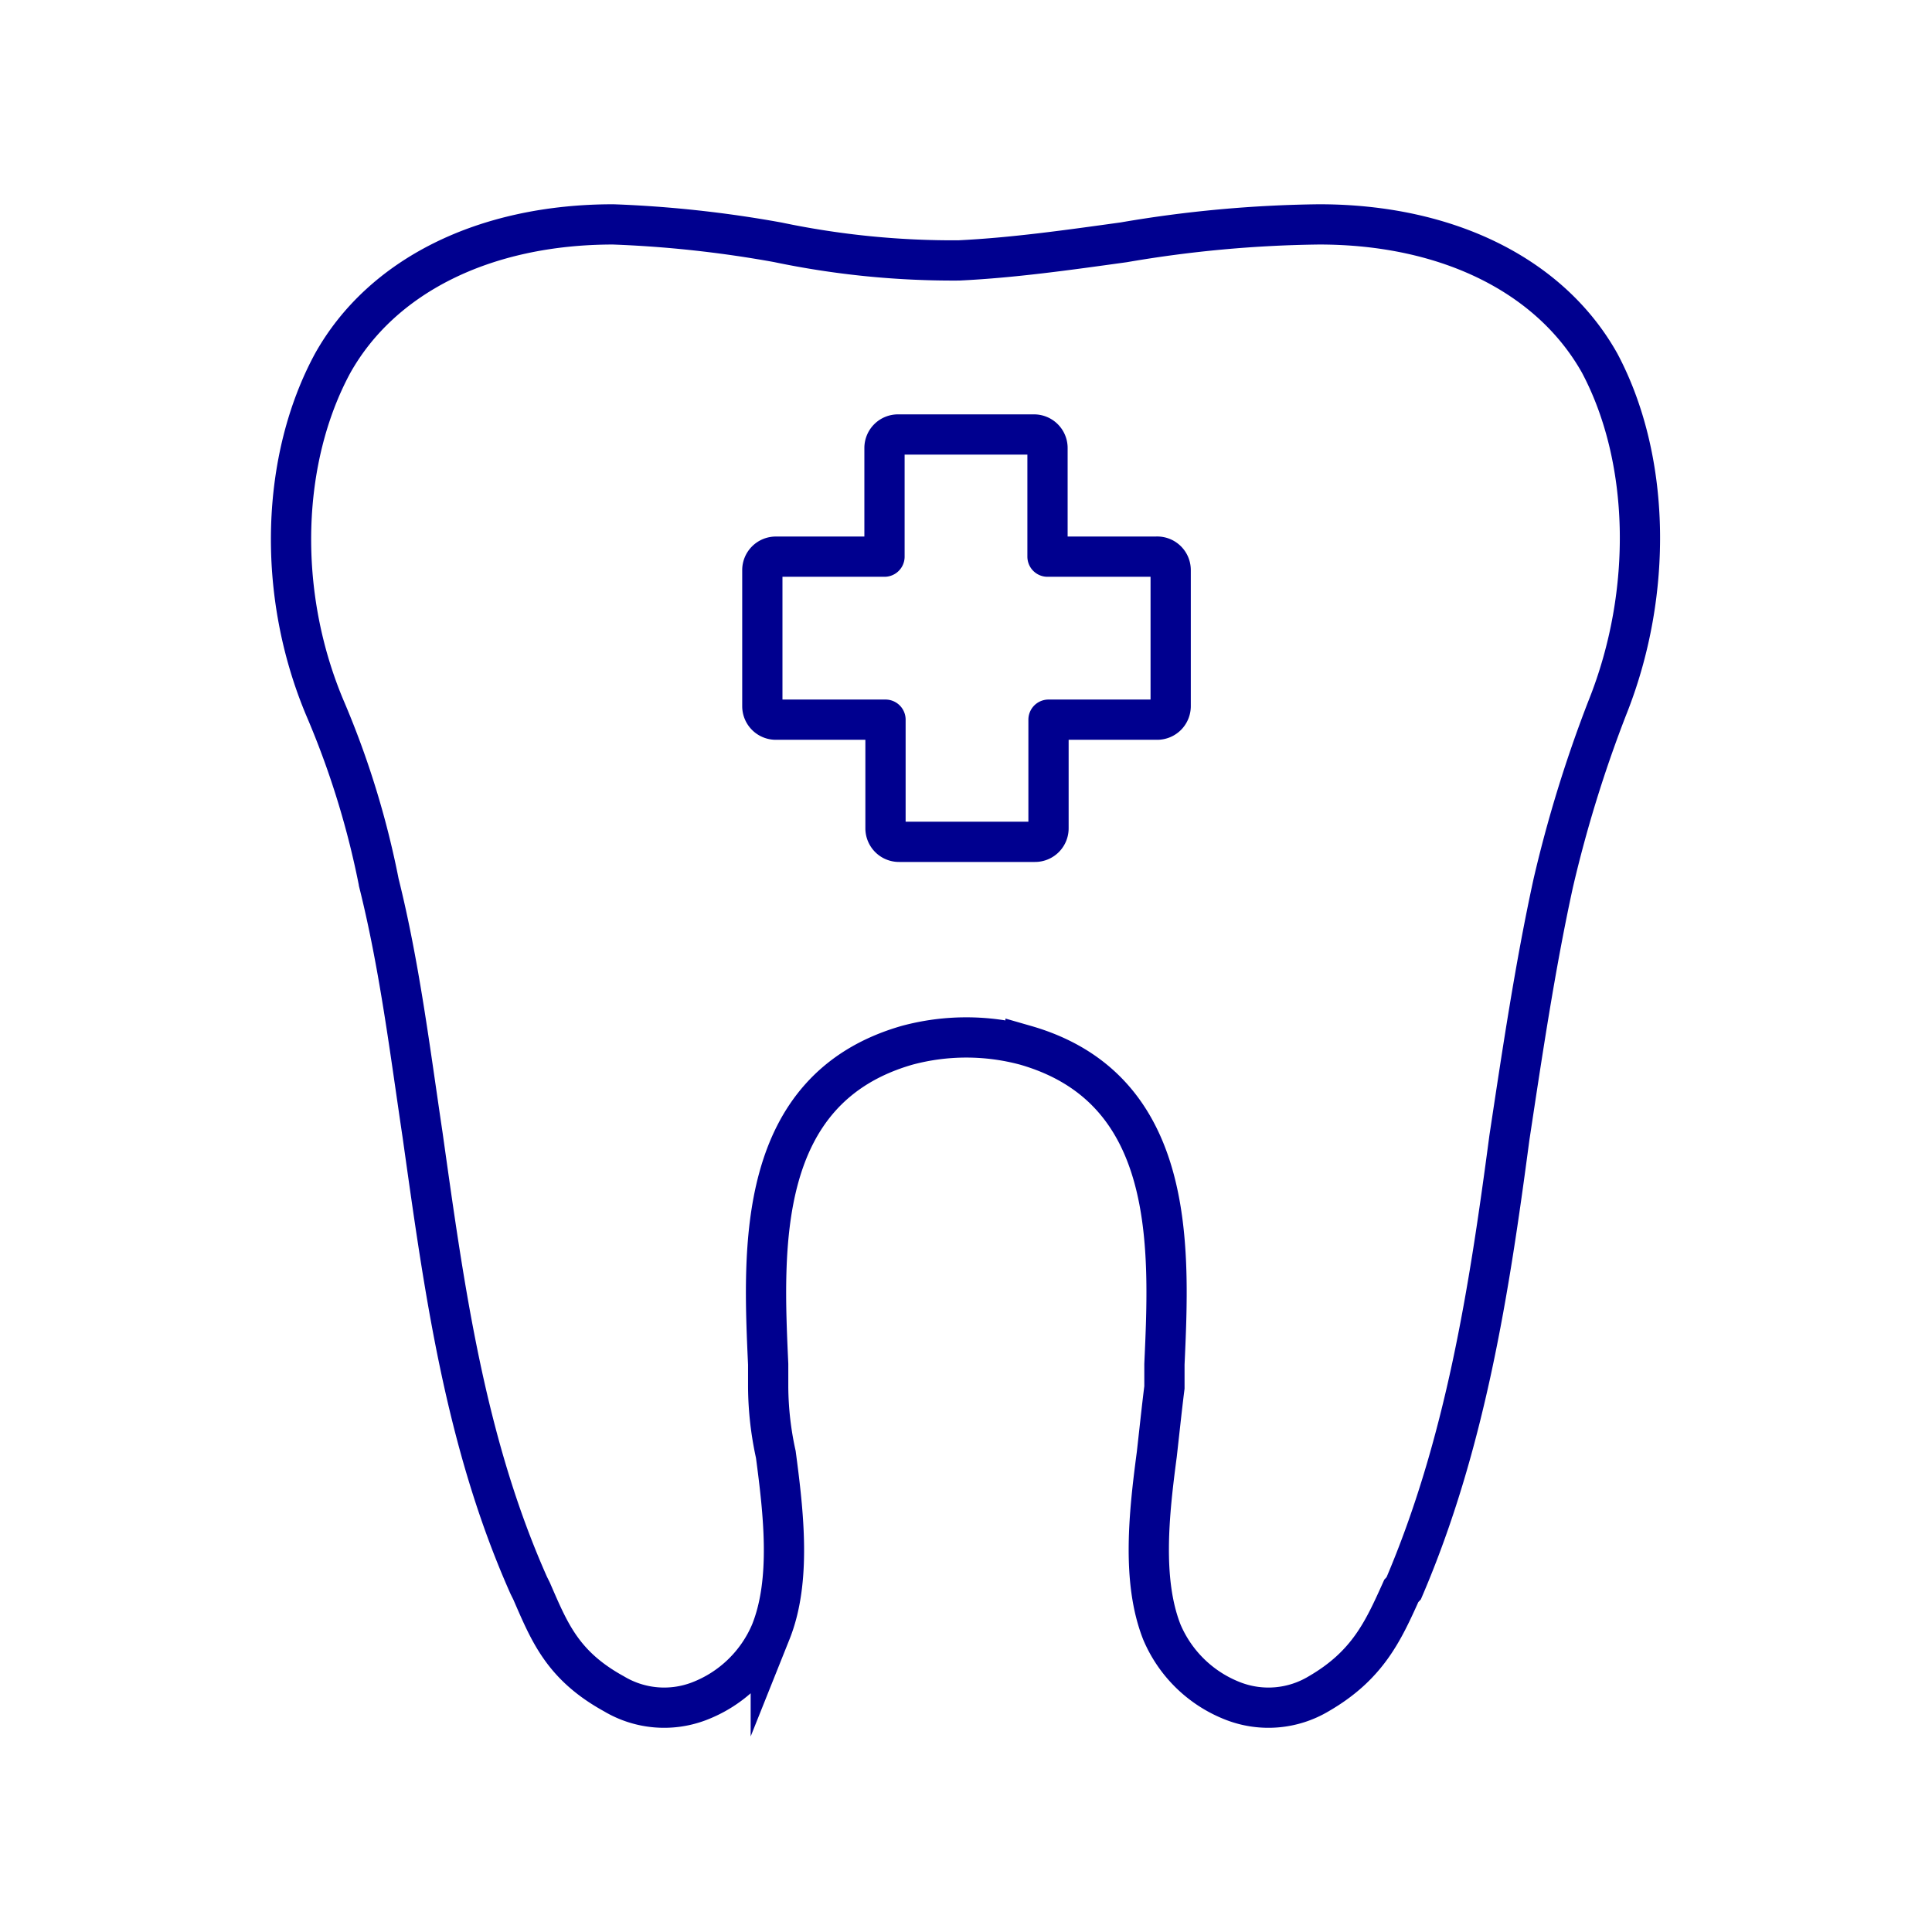 <svg width="96" height="96" viewBox="0 0 96 96" fill="none" xmlns="http://www.w3.org/2000/svg"><path d="M79.86 35.19a64.421 64.421 0 00-2.68 8.69c-.9 4.12-1.54 8.44-2.18 12.66-1 7.55-2.18 15.22-5.25 22.38l-.12.13c-.9 2-1.67 3.7-4.1 5.11a4.86 4.86 0 01-4.22.38 6.32 6.32 0 01-3.58-3.45c-1-2.55-.64-5.88-.25-8.82.13-1.15.25-2.3.38-3.33v-1.15c.26-5.75.64-13.68-6.9-15.85a11.31 11.31 0 00-5.89 0c-7.54 2.17-7.16 10.1-6.9 15.85v1.15c.01 1.12.137 2.236.38 3.33.39 2.94.77 6.27-.25 8.82a6.32 6.32 0 01-3.58 3.45 4.86 4.86 0 01-4.22-.38c-2.56-1.41-3.2-3.07-4.09-5.11l-.13-.26C23.09 71.63 22.07 64 21 56.41c-.63-4.22-1.15-8.44-2.17-12.53a43.323 43.323 0 00-2.68-8.69c-2.43-5.76-2.18-12.41.38-17.14 2.43-4.34 7.54-6.9 13.94-6.9a57.66 57.66 0 018.18.89c2.96.62 5.977.921 9 .9 2.69-.13 5.37-.51 8.19-.9a61.071 61.071 0 019.71-.89c6.4 0 11.51 2.56 13.94 6.9 2.51 4.73 2.68 11.38.37 17.14z" stroke="#00008F" stroke-width="2" stroke-miterlimit="10"/><path d="M57.45 27.66h-5.4v-5.4a.67.67 0 00-.68-.67h-6.74a.67.67 0 00-.68.67v5.4h-5.4a.67.67 0 00-.67.68v6.75a.67.67 0 00.67.67H44v5.4a.67.67 0 00.68.67h6.74a.67.67 0 00.68-.67v-5.4h5.4a.67.67 0 00.67-.67v-6.75a.668.668 0 00-.72-.68v0z" stroke="#00008F" stroke-width="2" stroke-linecap="round" stroke-linejoin="round"/></svg>